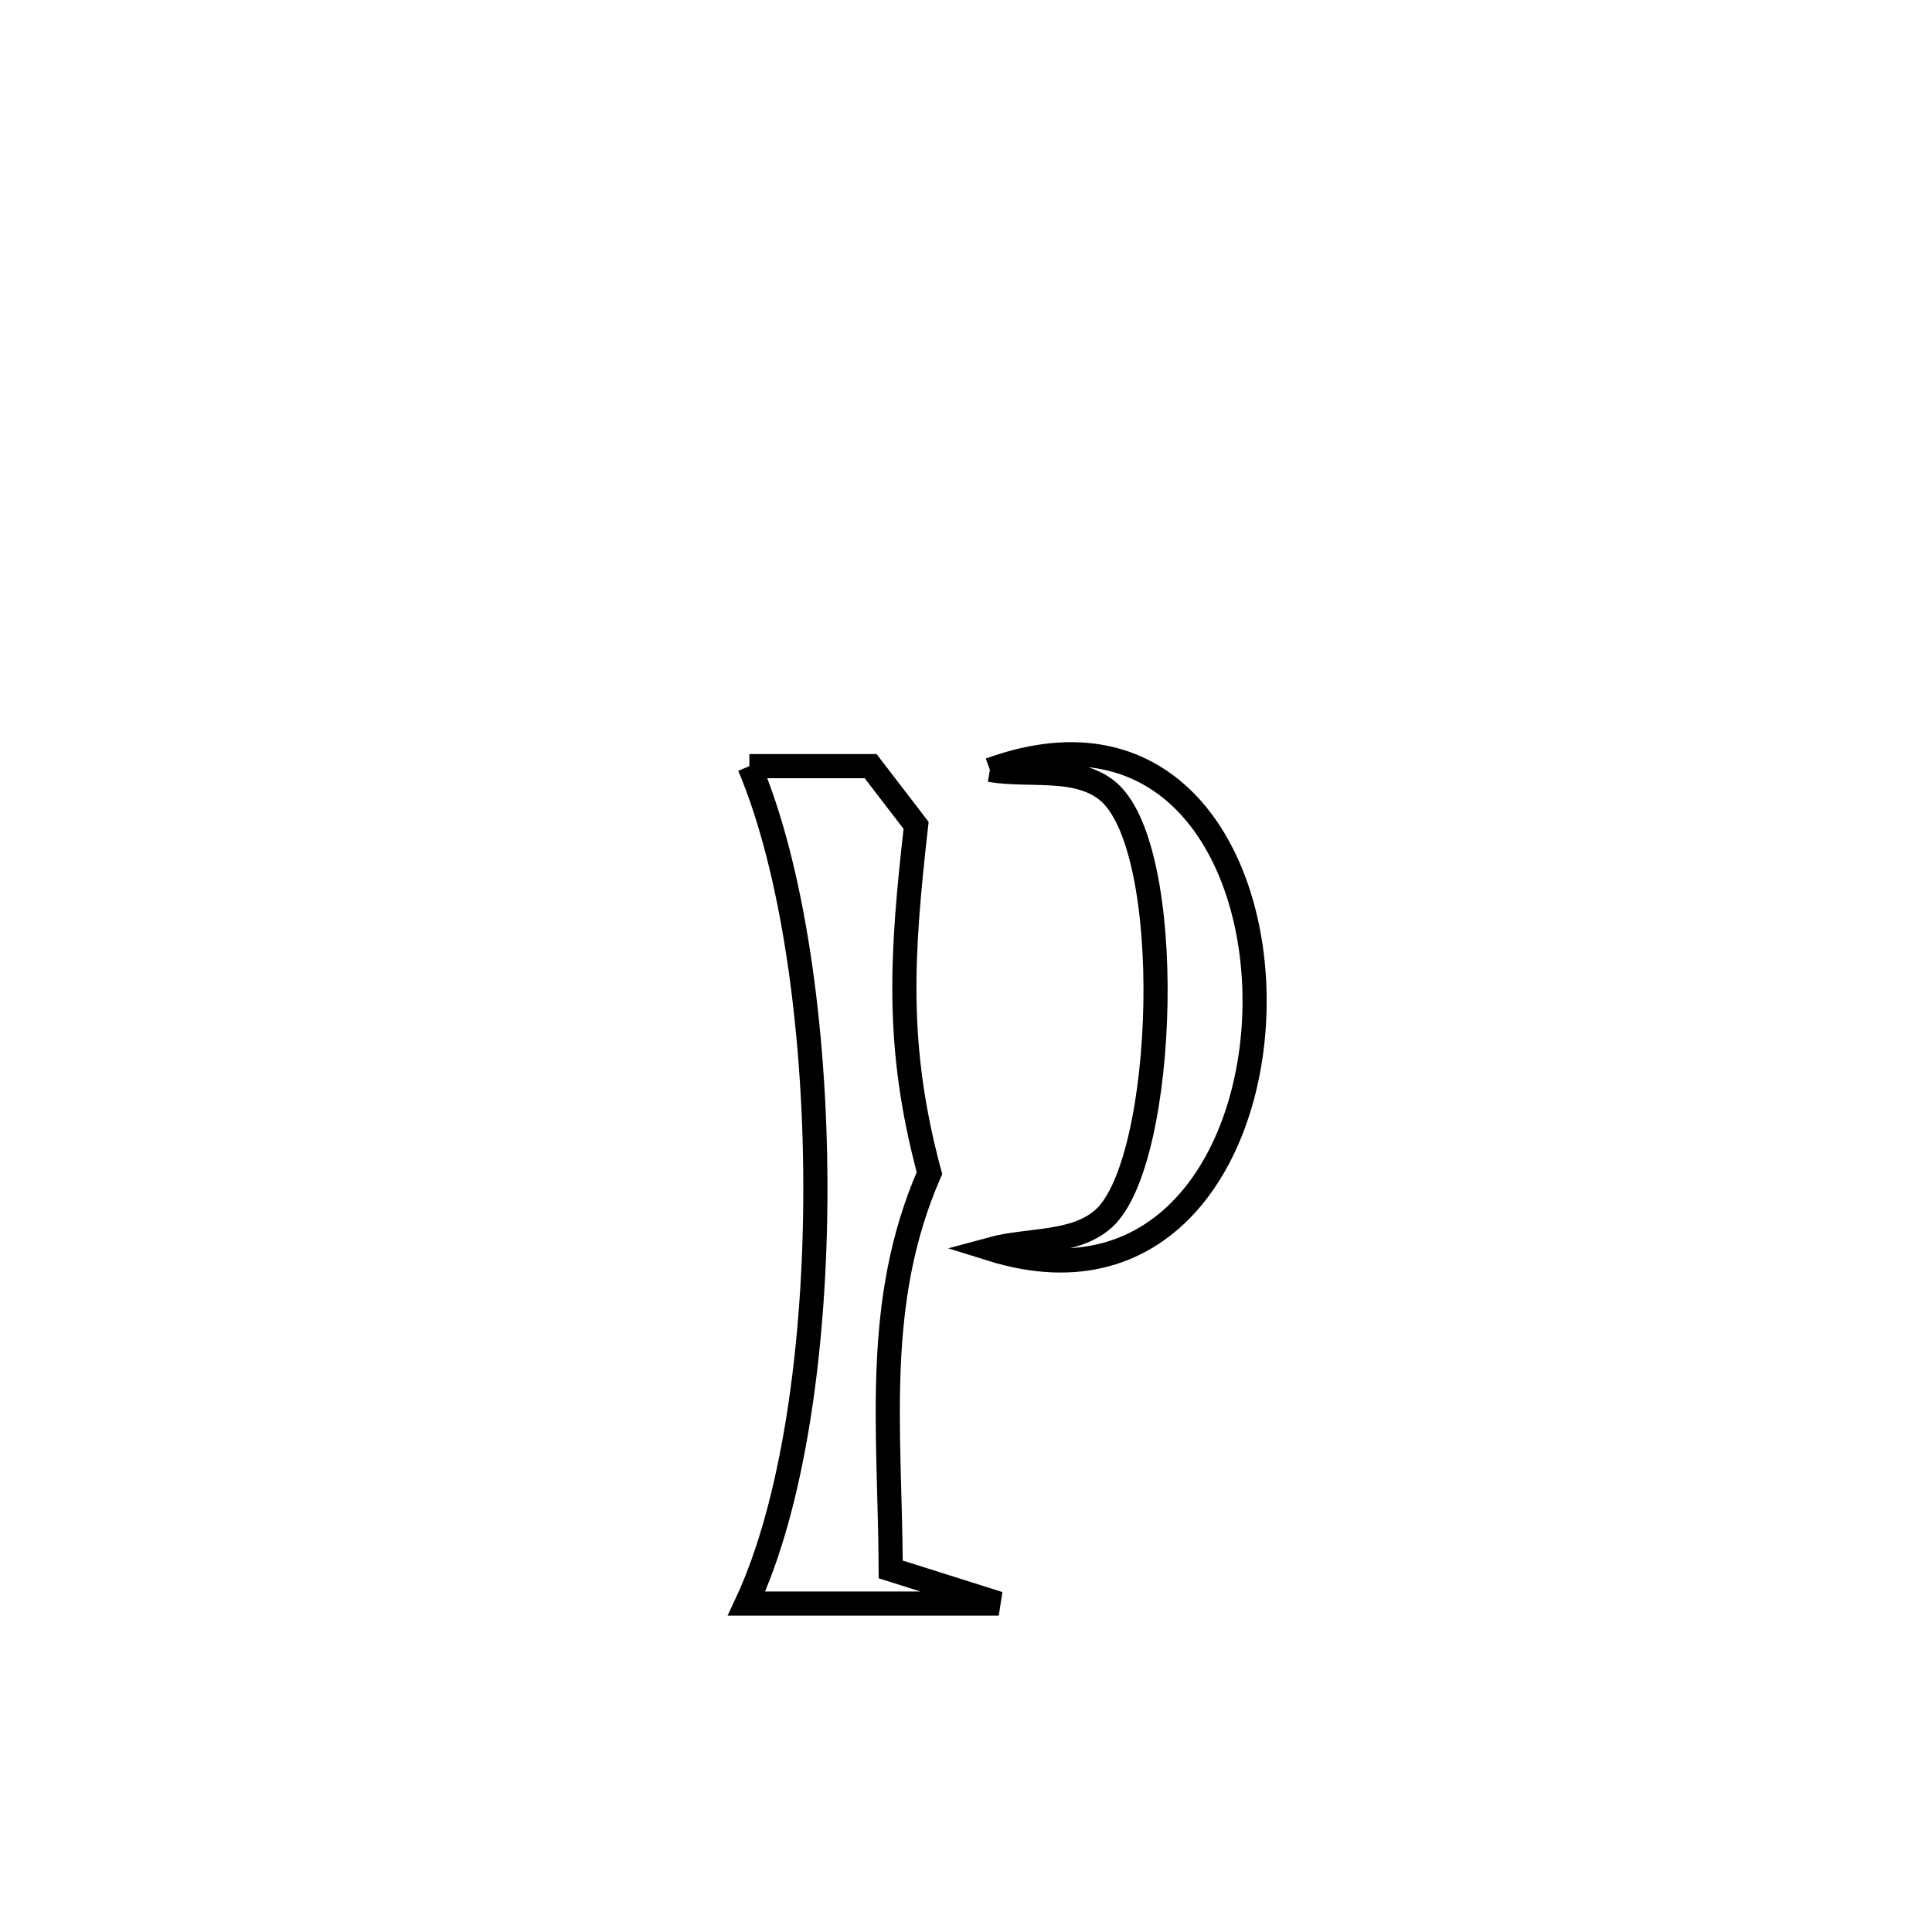 <svg xmlns="http://www.w3.org/2000/svg" viewBox="0.0 0.0 24.0 24.0" height="200px" width="200px"><path fill="none" stroke="black" stroke-width=".3" stroke-opacity="1.0"  filling="0" d="M9.309 9.517 L9.309 9.517 C9.811 9.517 10.313 9.517 10.815 9.517 L10.815 9.517 C11.003 9.762 11.192 10.007 11.38 10.253 L11.38 10.253 C11.198 11.868 11.122 12.994 11.546 14.573 L11.546 14.573 C10.845 16.18 11.056 17.759 11.065 19.496 L11.065 19.496 C11.512 19.637 11.959 19.778 12.407 19.92 L12.407 19.92 C12.08 19.92 9.739 19.92 9.274 19.92 L9.274 19.92 C9.856 18.674 10.132 16.705 10.129 14.732 C10.126 12.759 9.844 10.781 9.309 9.517 L9.309 9.517"></path>
<path fill="none" stroke="black" stroke-width=".3" stroke-opacity="1.0"  filling="0" d="M12.297 9.564 L12.297 9.564 C14.501 8.761 15.59 10.588 15.585 12.447 C15.581 14.306 14.483 16.195 12.313 15.517 L12.313 15.517 C12.779 15.39 13.352 15.46 13.711 15.137 C14.499 14.428 14.625 10.497 13.744 9.813 C13.357 9.513 12.779 9.647 12.297 9.564 L12.297 9.564"></path></svg>